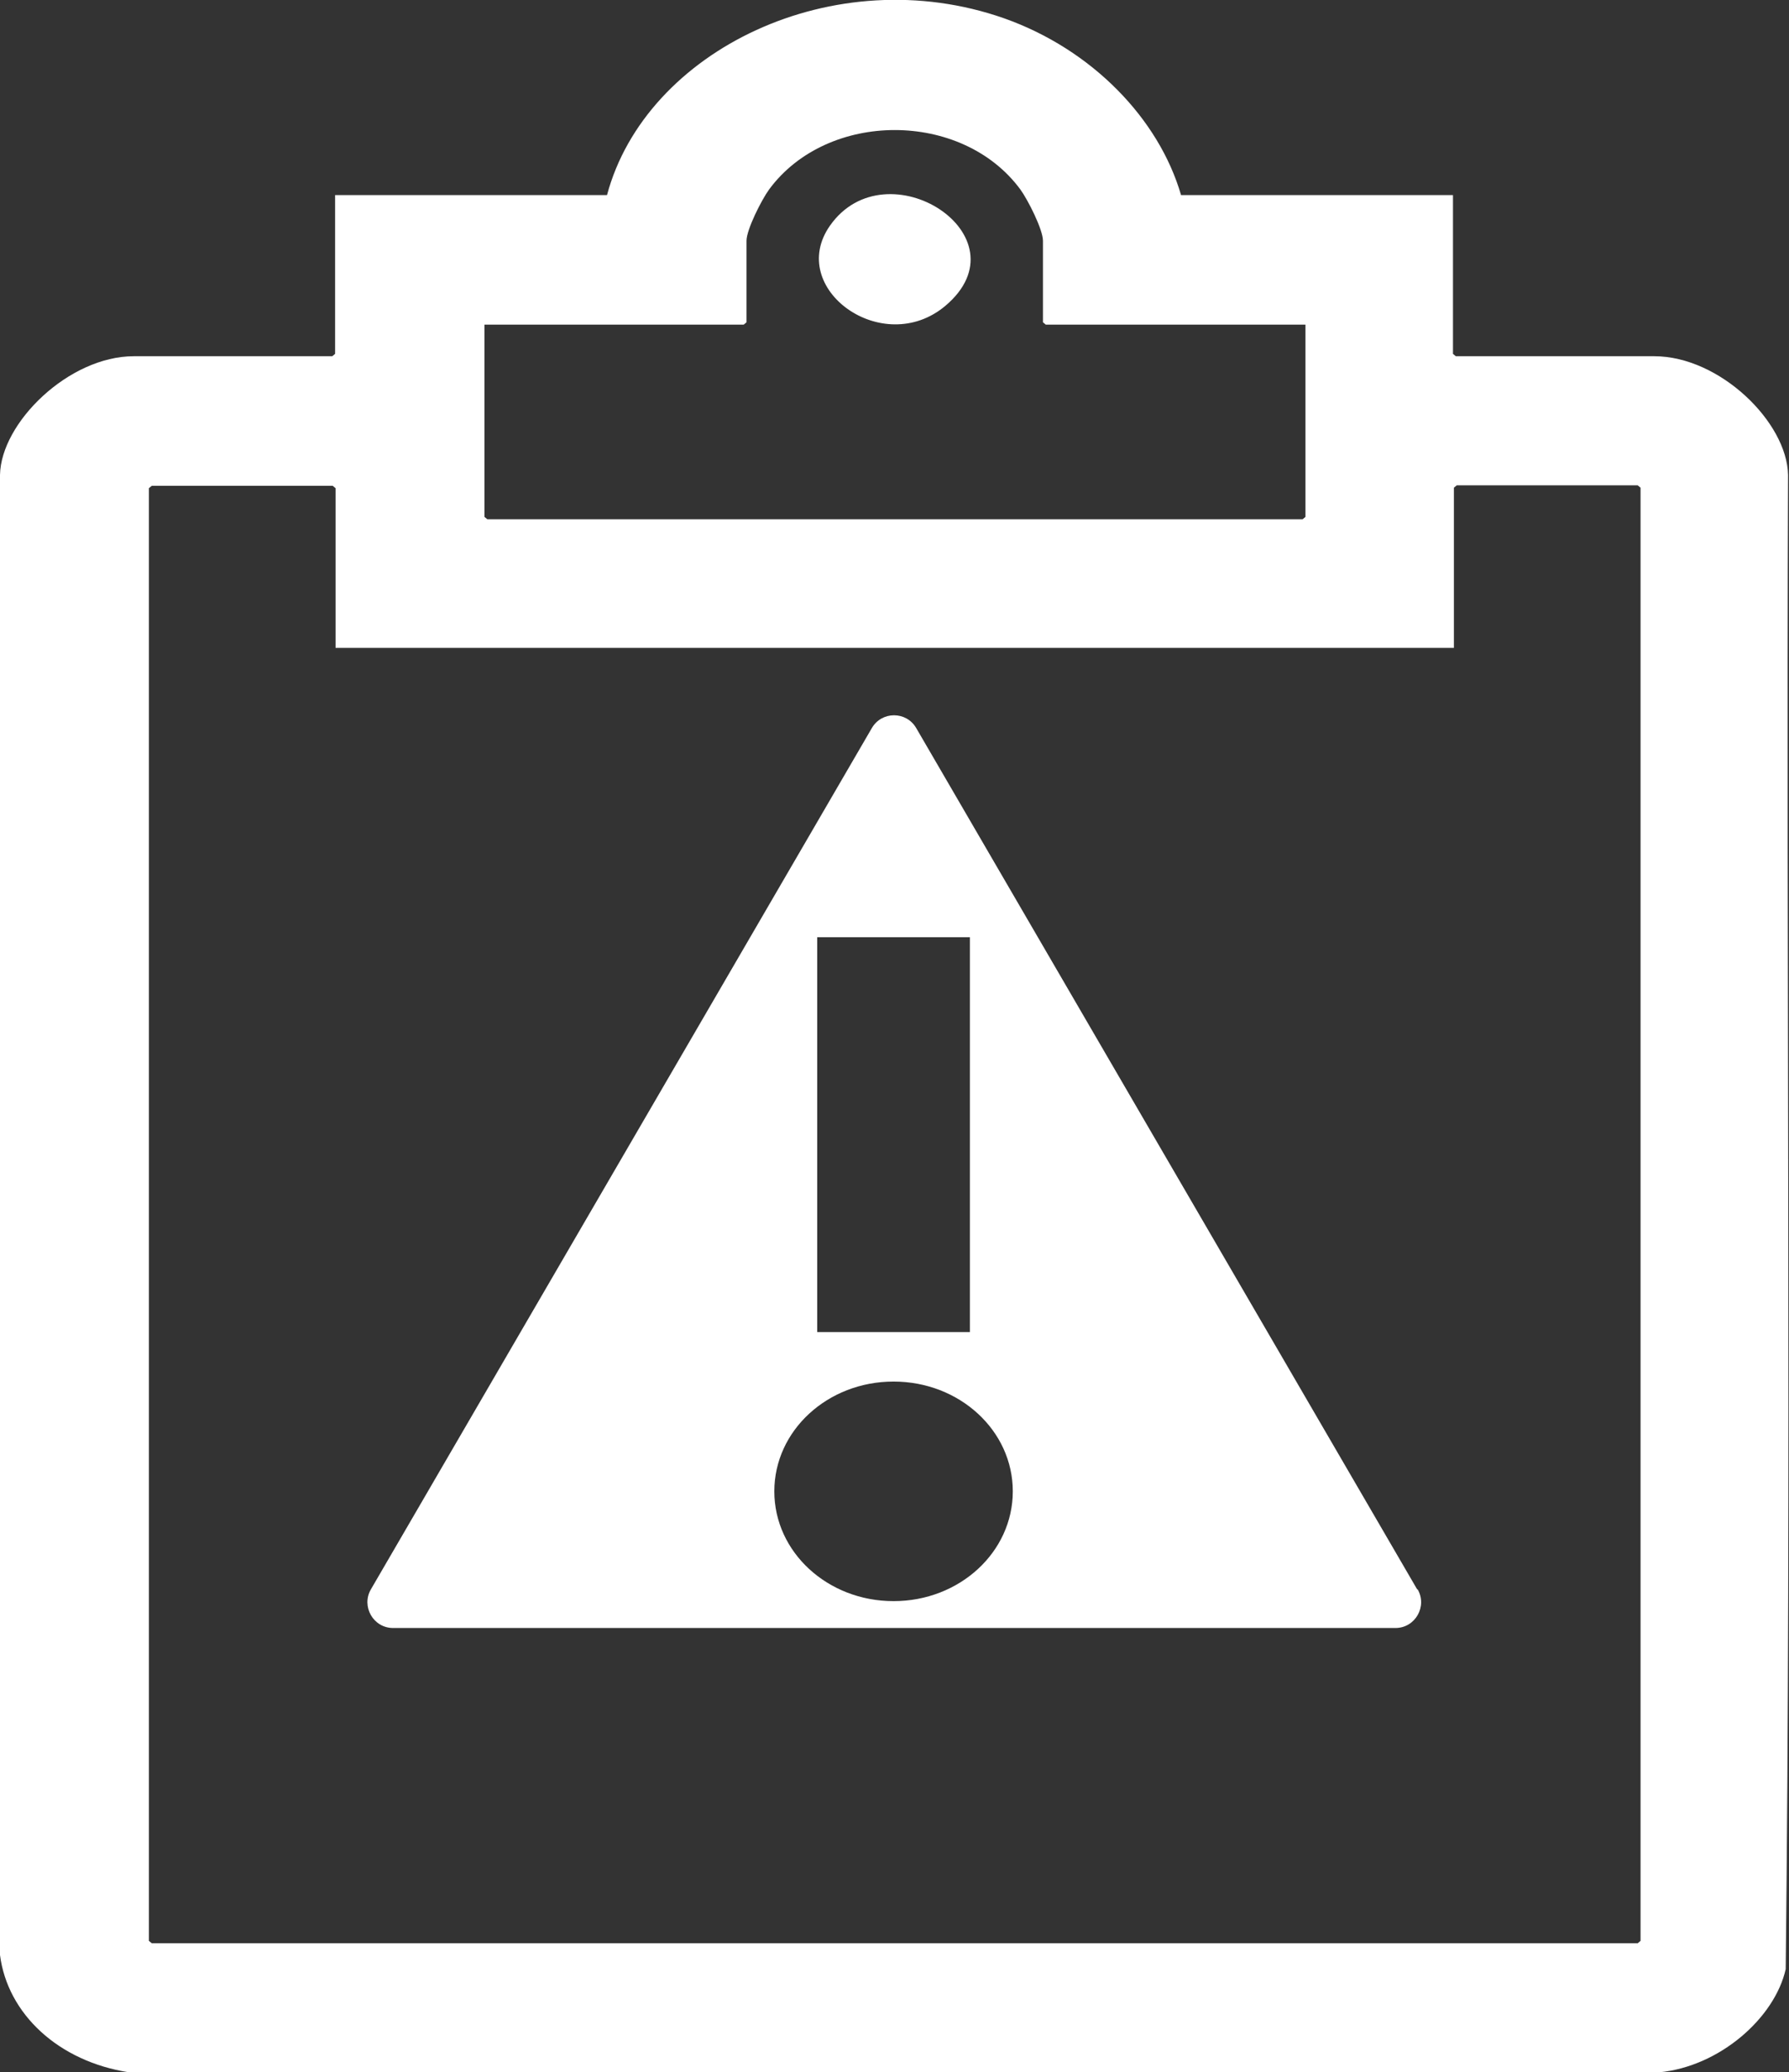 <?xml version="1.0" encoding="UTF-8"?>
<svg id="Layer_1" data-name="Layer 1" xmlns="http://www.w3.org/2000/svg" viewBox="0 0 37.96 43.98">
  <rect x="0" y="0" width="37.96" height="43.98" fill="#333333" stroke="none"/>
  <defs>
    <style>
      .cls-1 {
        fill: #fff;
      }
    </style>
  </defs>
  <path class="cls-1" d="M2.74,43.98c-1.5-.23-2.58-1.24-2.74-2.49V10.08c.02-1.11,1.46-2.52,2.84-2.52h4.21l.06-.05v-3.37h5.77c.82-3.07,4.82-5.02,8.43-3.75,1.86.66,3.28,2.13,3.75,3.75h5.77v3.37l.06.05h4.21c1.39,0,2.82,1.4,2.84,2.52-.04,10.57.07,21.15-.05,31.71-.23,1.03-1.4,2.07-2.69,2.19H2.74ZM27.69,6.89h-5.5l-.06-.05v-1.73c0-.24-.32-.87-.48-1.09-1.24-1.68-4.09-1.68-5.33,0-.16.22-.48.85-.48,1.09v1.73l-.06.05h-5.5v4.08l.06.05h17.3l.06-.05v-4.08ZM7.12,13.76v-3.4l-.06-.05h-3.84l-.06.05v30.83l.06.05h31.53l.06-.05V10.35l-.06-.05h-3.84l-.06.05v3.4H7.12Z"/>
  <path class="cls-1" d="M20.06,6.49c-1.33,1.12-3.38-.37-2.45-1.7,1.2-1.71,4.2.22,2.45,1.7Z"/>
  <path class="cls-1" d="M30.07,33.73l-10.63-18.28c-.21-.36-.73-.36-.94,0l-10.63,18.28c-.21.36.05.82.47.82h21.27c.42,0,.68-.46.47-.82ZM17.34,19.89h3.24v8.38h-3.24v-8.38ZM18.96,33.98c-1.4,0-2.53-1.04-2.53-2.33s1.13-2.33,2.53-2.33,2.53,1.04,2.53,2.33-1.13,2.33-2.53,2.33Z"/>
</svg>